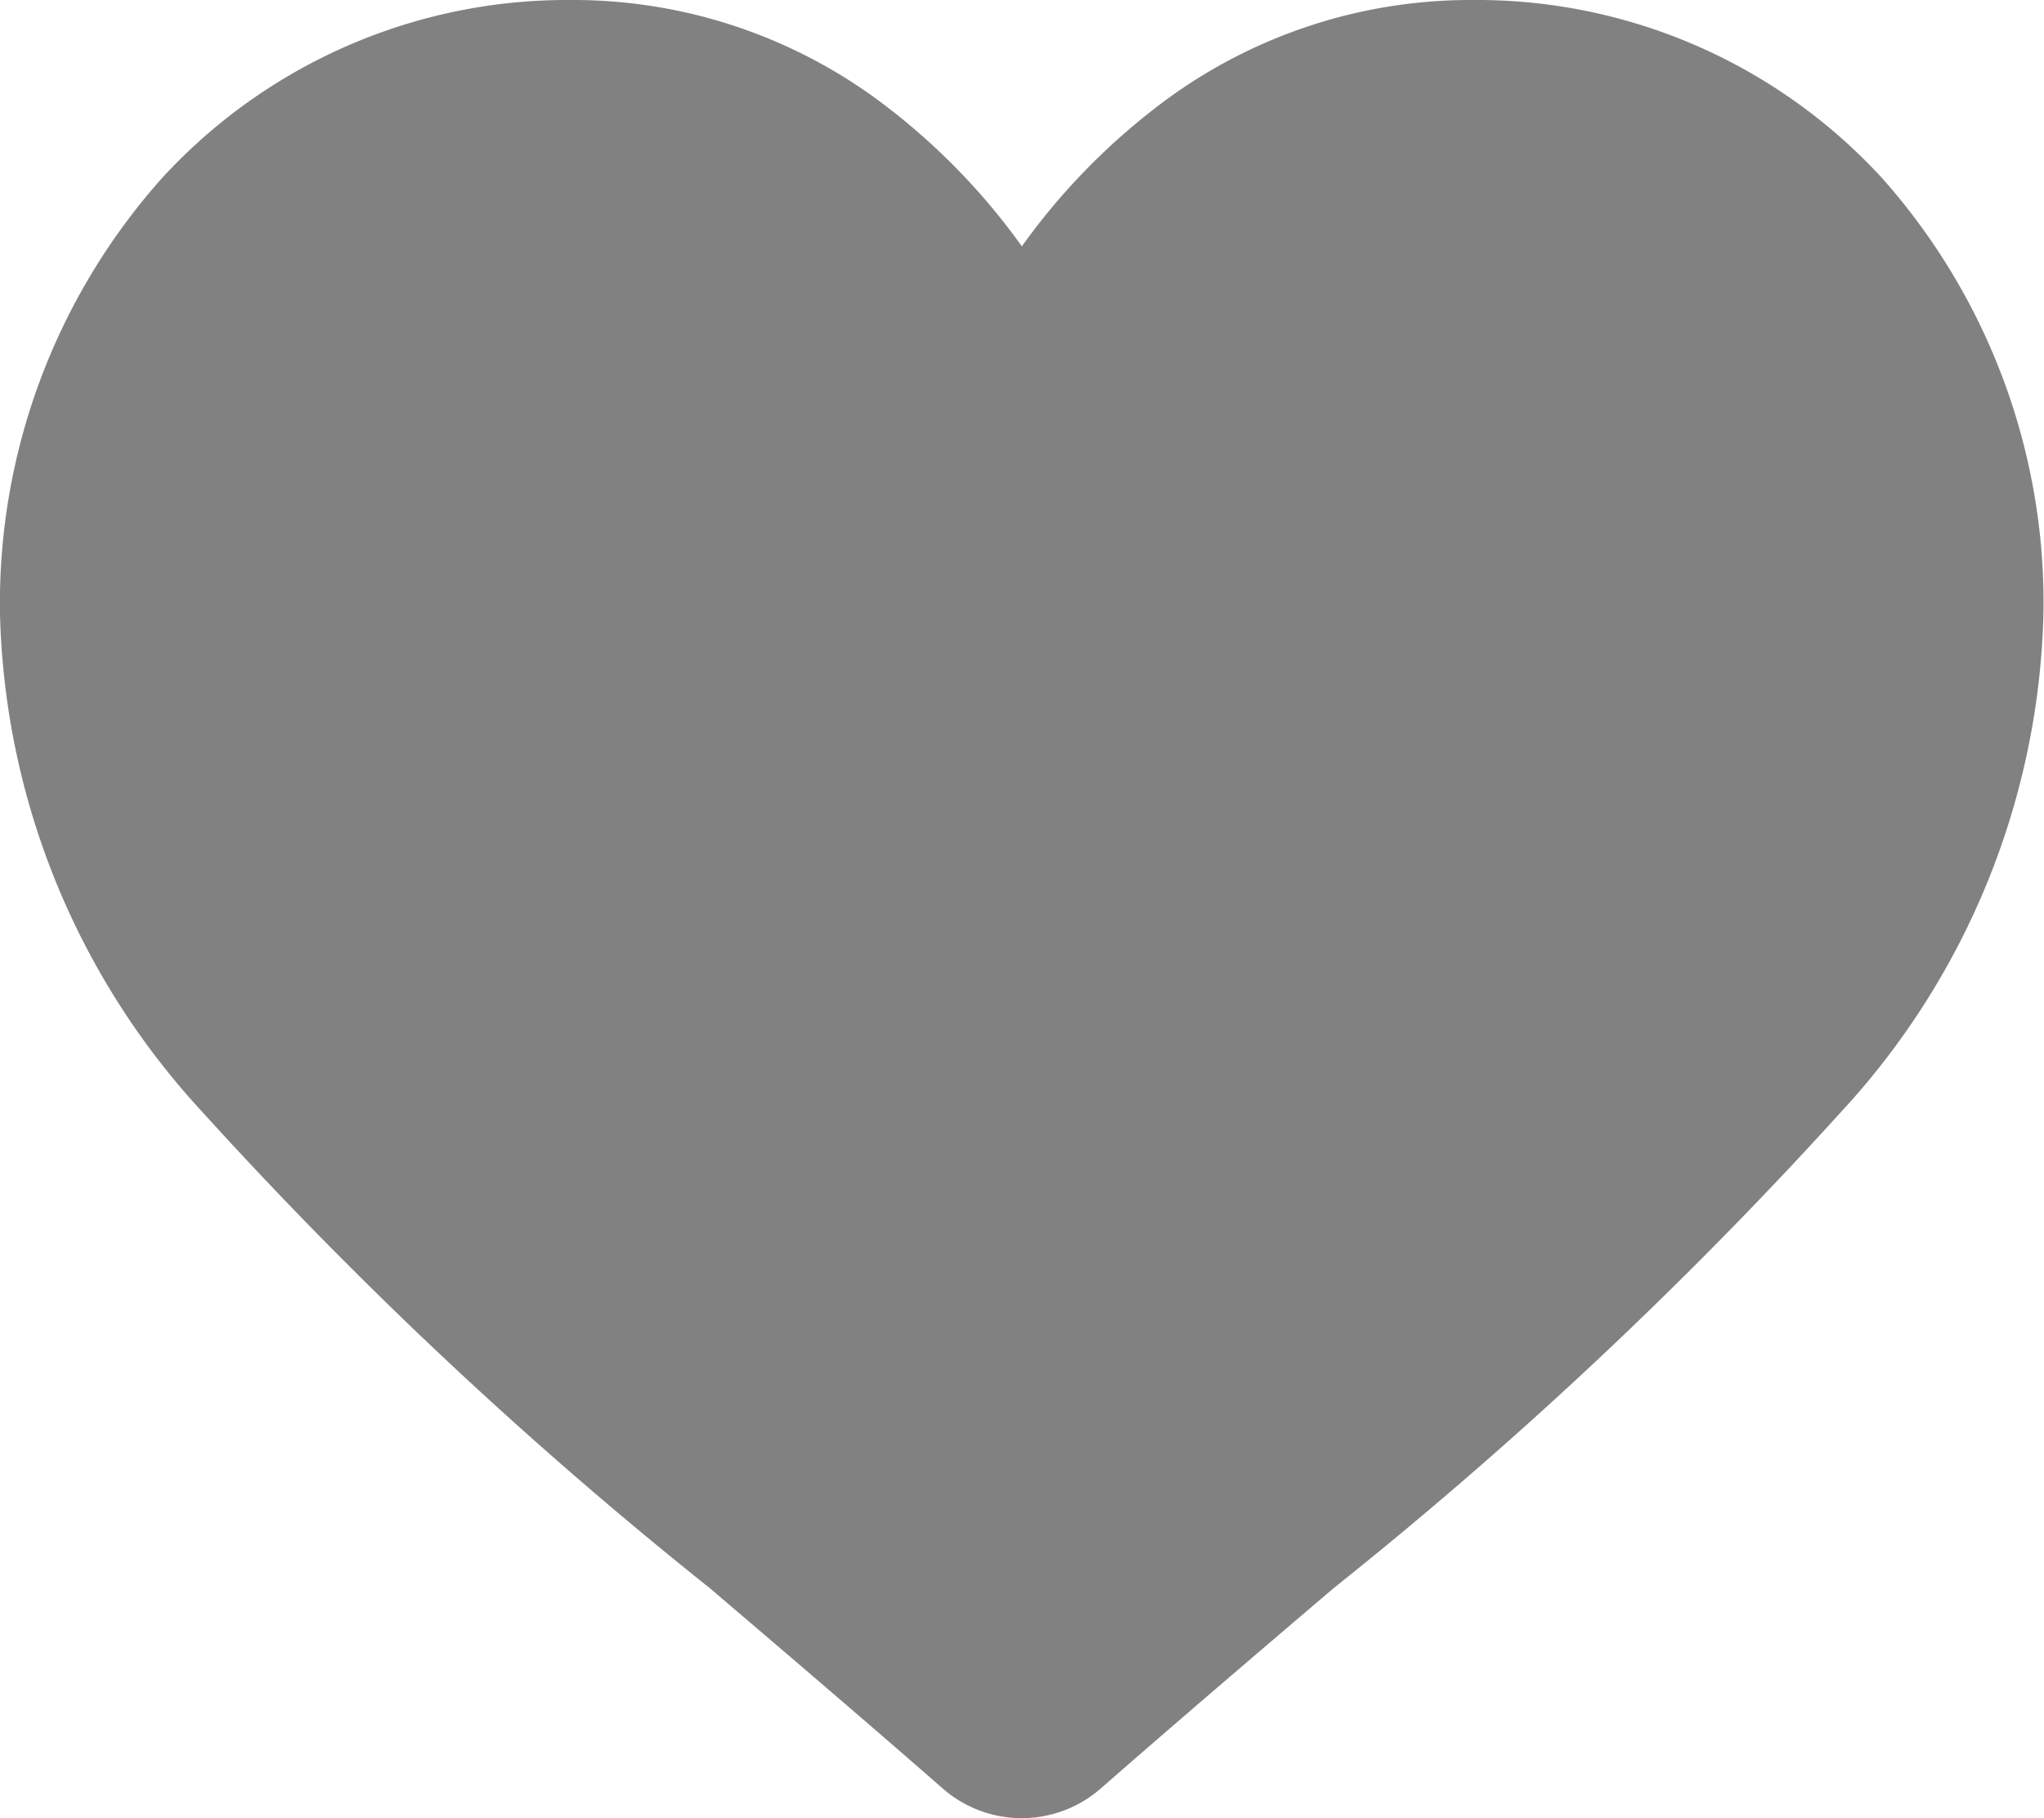 <svg xmlns="http://www.w3.org/2000/svg" width="29.284" height="26.054" viewBox="0 0 29.284 26.054">
  <path id="heart" d="M26.962,2.55A7.875,7.875,0,0,0,21.1,0a7.367,7.367,0,0,0-4.6,1.588,9.414,9.414,0,0,0-1.86,1.942,9.409,9.409,0,0,0-1.86-1.942A7.366,7.366,0,0,0,8.181,0,7.875,7.875,0,0,0,2.323,2.55,9.154,9.154,0,0,0,0,8.8a10.9,10.9,0,0,0,2.9,7.135,61.935,61.935,0,0,0,7.271,6.824c1.007.859,2.149,1.832,3.335,2.869a1.719,1.719,0,0,0,2.264,0c1.186-1.037,2.328-2.011,3.336-2.87a61.9,61.9,0,0,0,7.27-6.824,10.9,10.9,0,0,0,2.9-7.135A9.153,9.153,0,0,0,26.962,2.55Zm0,0" transform="translate(0)" fill="#818181"/>
</svg>
